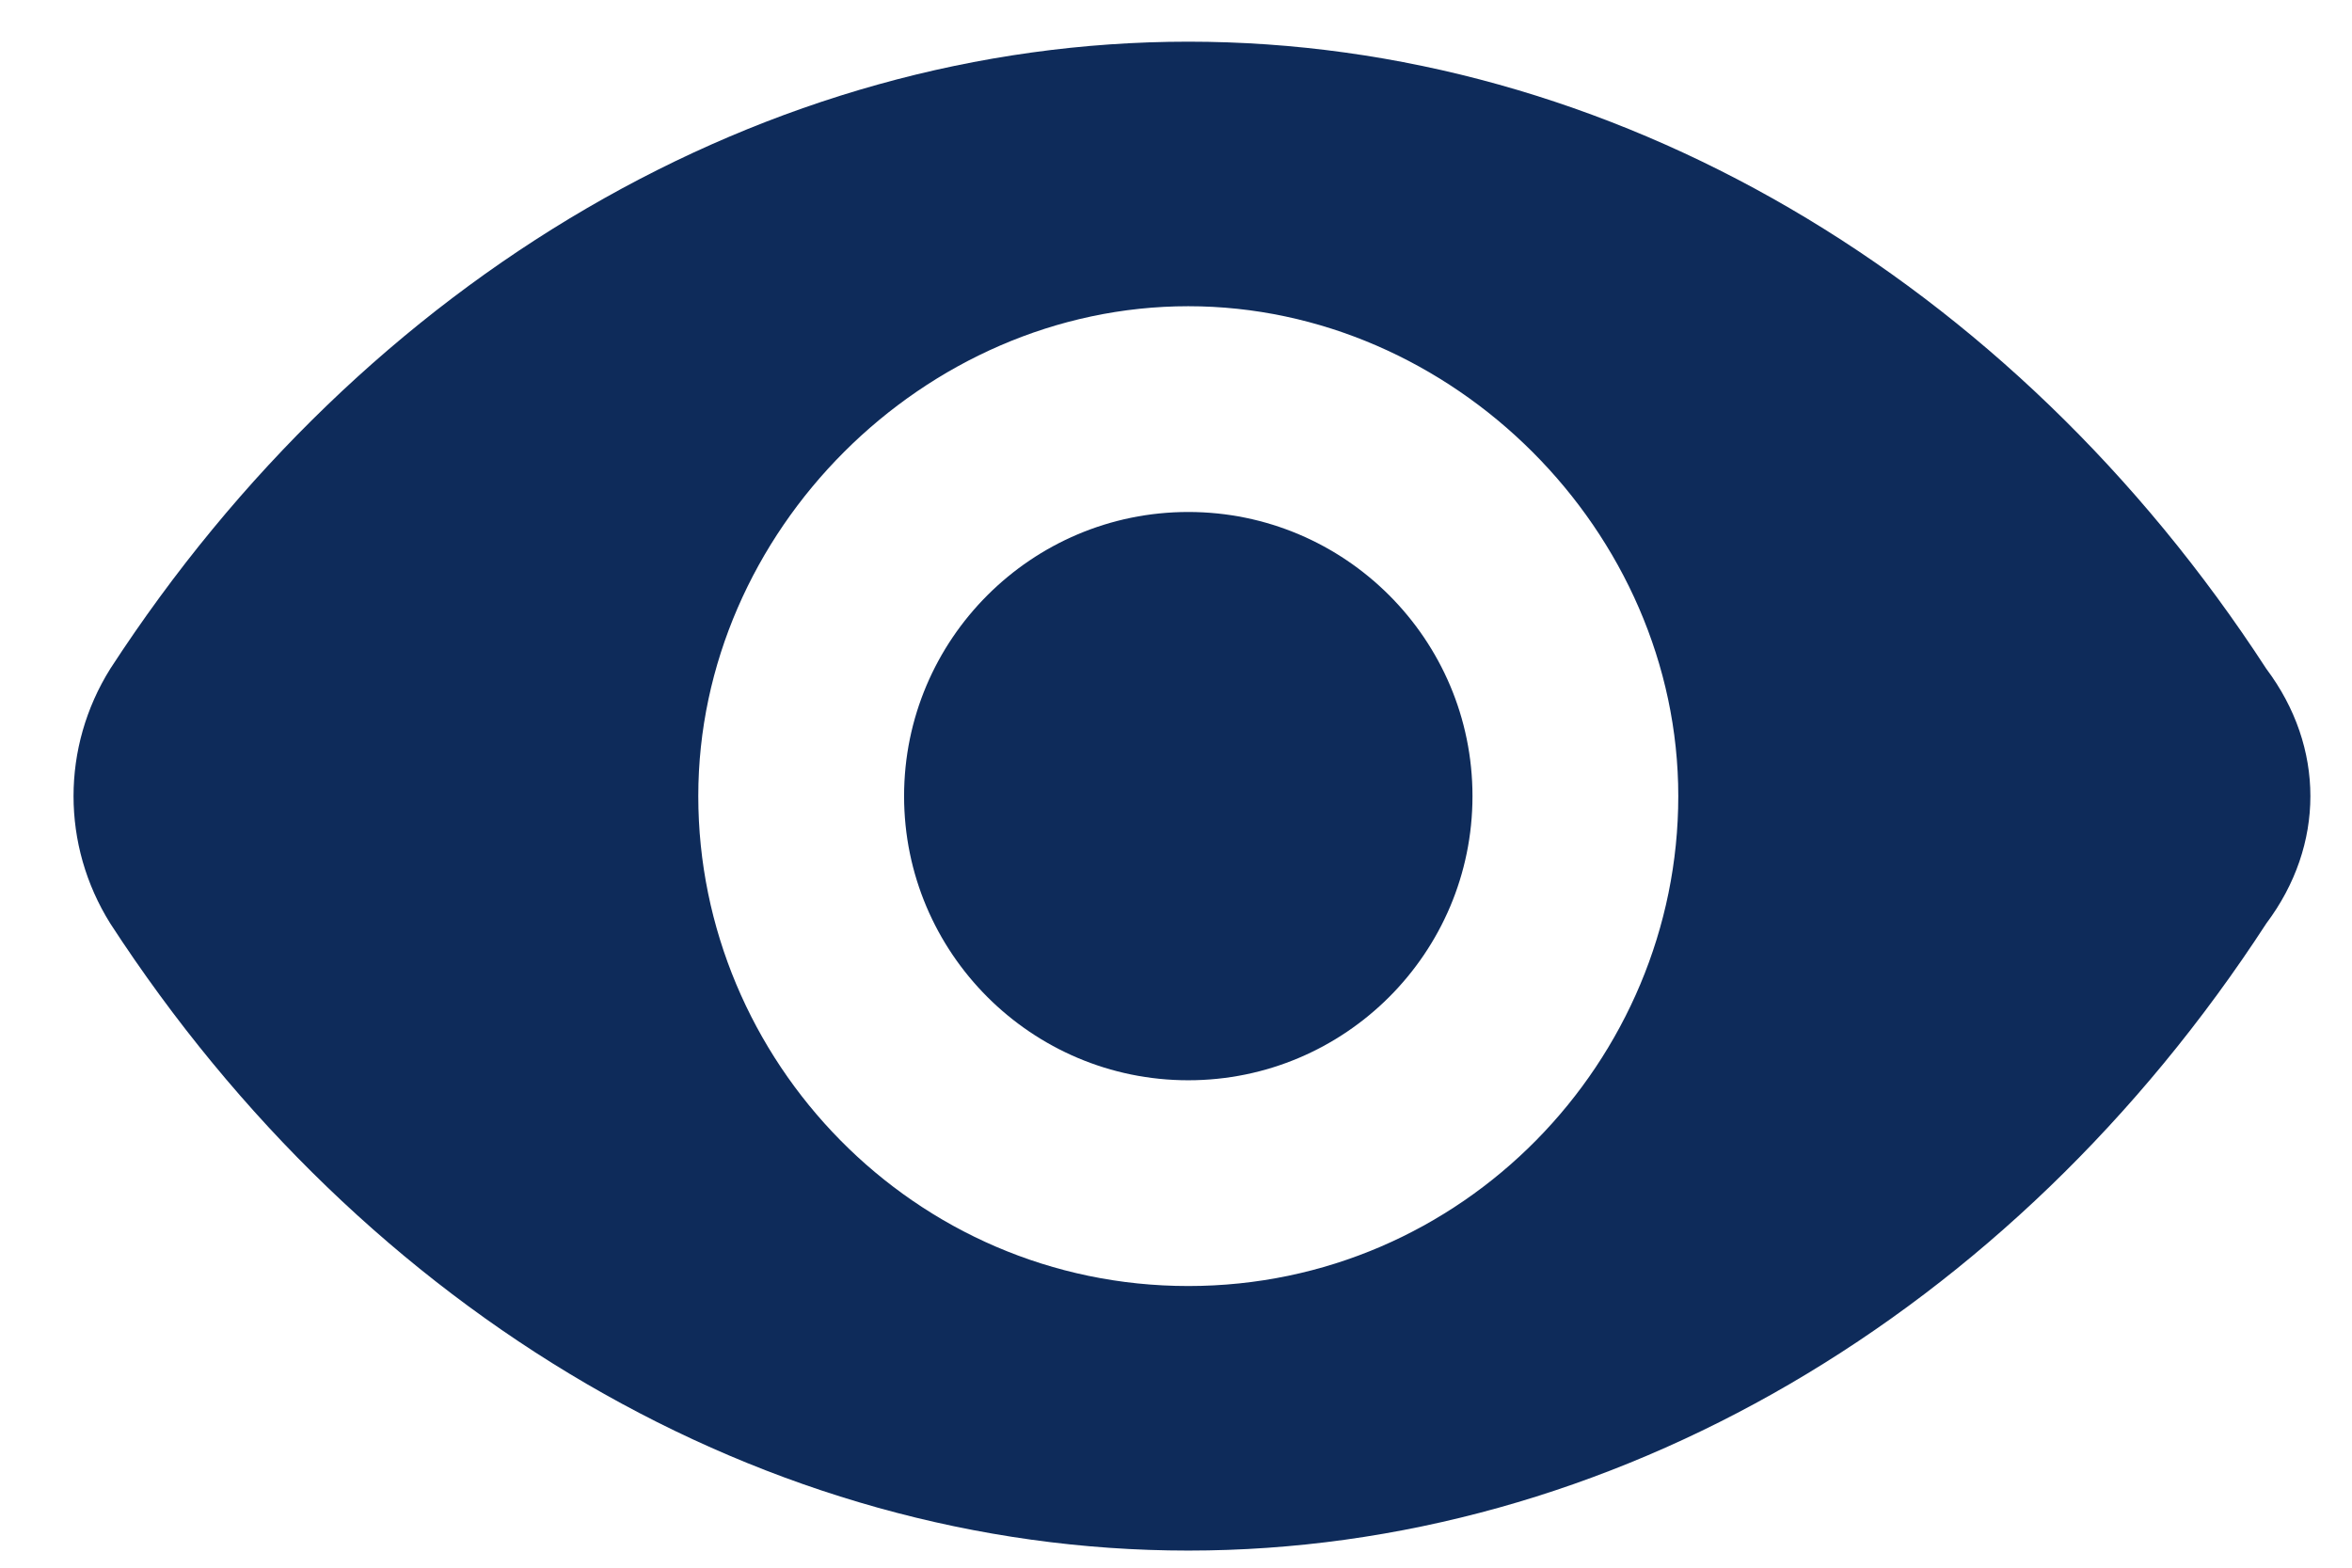 <svg width="18" height="12" viewBox="0 0 18 12" fill="none" xmlns="http://www.w3.org/2000/svg">
<path fill-rule="evenodd" clip-rule="evenodd" d="M9.094 3.919C7.894 3.919 6.919 4.894 6.919 6.094C6.919 7.294 7.894 8.269 9.094 8.269C10.294 8.269 11.269 7.294 11.269 6.094C11.269 4.894 10.294 3.919 9.094 3.919Z" fill="#0E2B5A"/>
<path fill-rule="evenodd" clip-rule="evenodd" d="M9.094 9.844C6.994 9.844 5.344 8.119 5.344 6.094C5.344 4.069 7.069 2.344 9.094 2.344C11.119 2.344 12.844 4.069 12.844 6.094C12.844 8.119 11.194 9.844 9.094 9.844ZM17.344 5.119C15.394 2.119 12.319 0.319 9.094 0.319C5.869 0.319 2.794 2.119 0.844 5.119C0.469 5.719 0.469 6.469 0.844 7.069C2.794 10.069 5.869 11.869 9.094 11.869C12.319 11.869 15.394 10.069 17.344 7.069C17.794 6.469 17.794 5.719 17.344 5.119Z" fill="#0E2B5A"/>
</svg>
